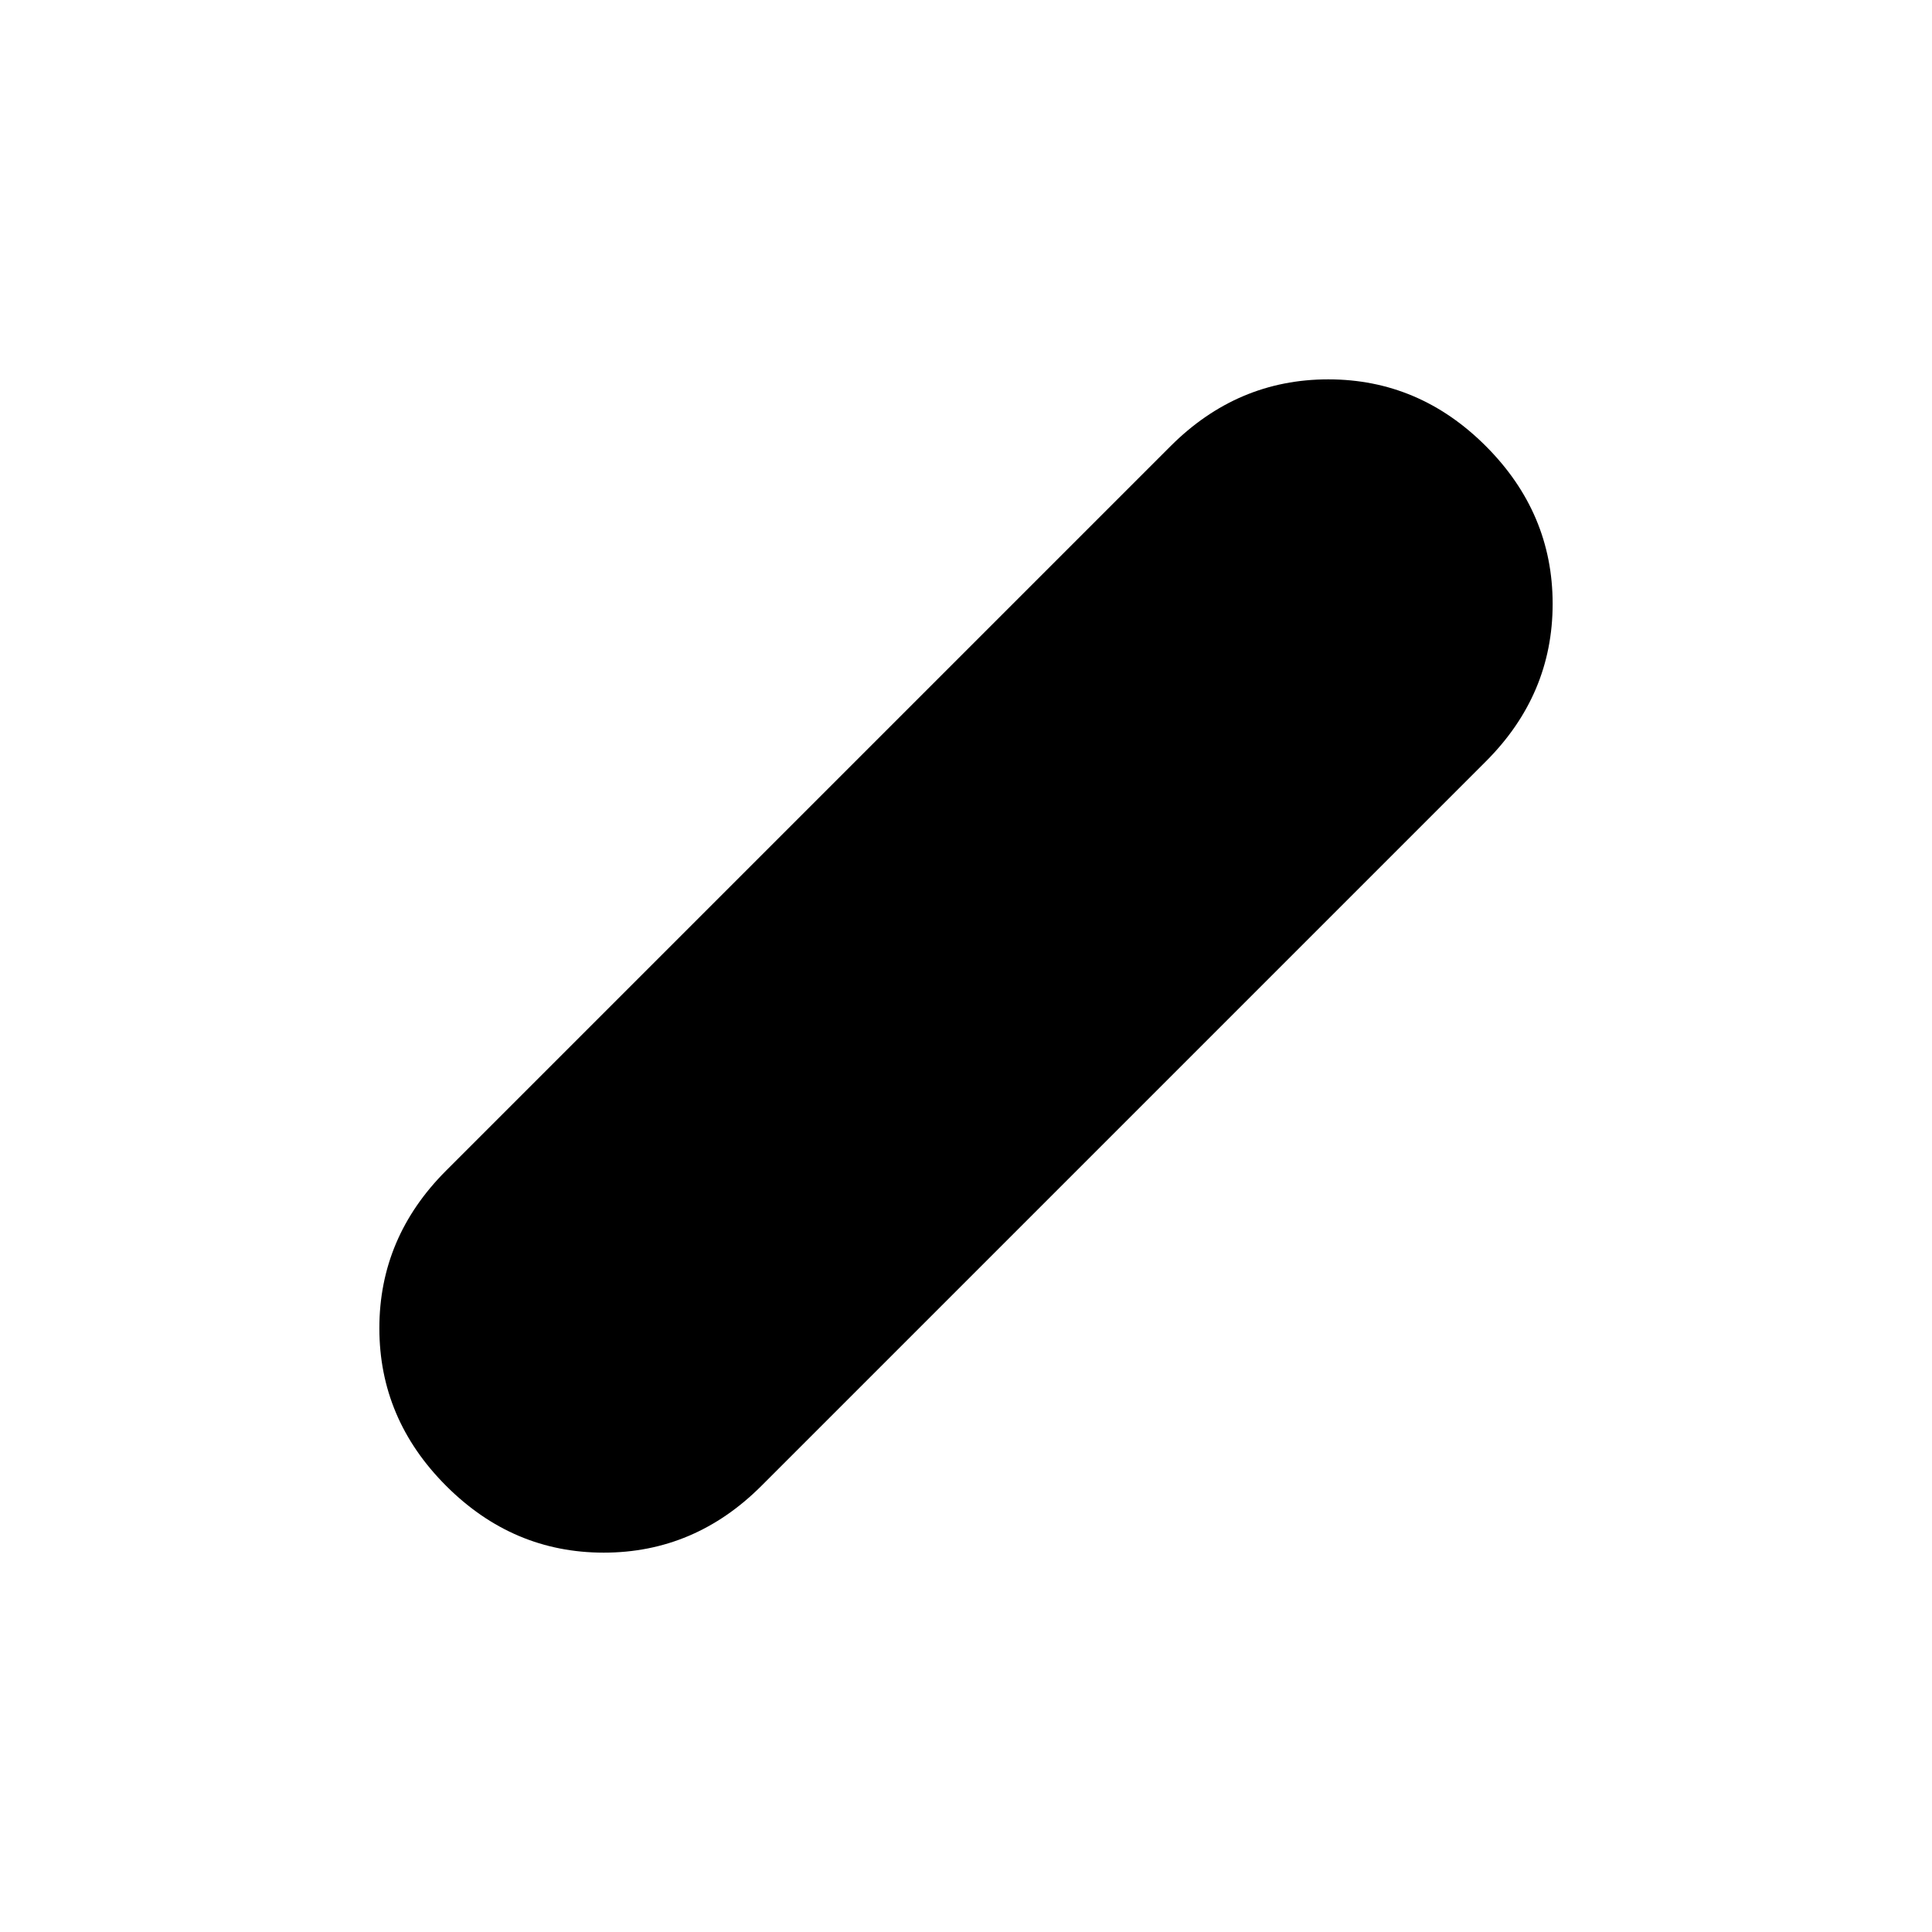 <svg xmlns="http://www.w3.org/2000/svg" height="40" viewBox="0 -960 960 960" width="40"><path d="M221.67-221.7q-33.17-33.2-33.17-78.33 0-45.14 33.17-78.3l360-360q33.2-33.17 78.35-33.17 45.15 0 78.31 33.2 33.17 33.2 33.17 78.33 0 45.14-33.17 78.3l-360 360q-33.2 33.17-78.35 33.17-45.15 0-78.31-33.2Z"/></svg>